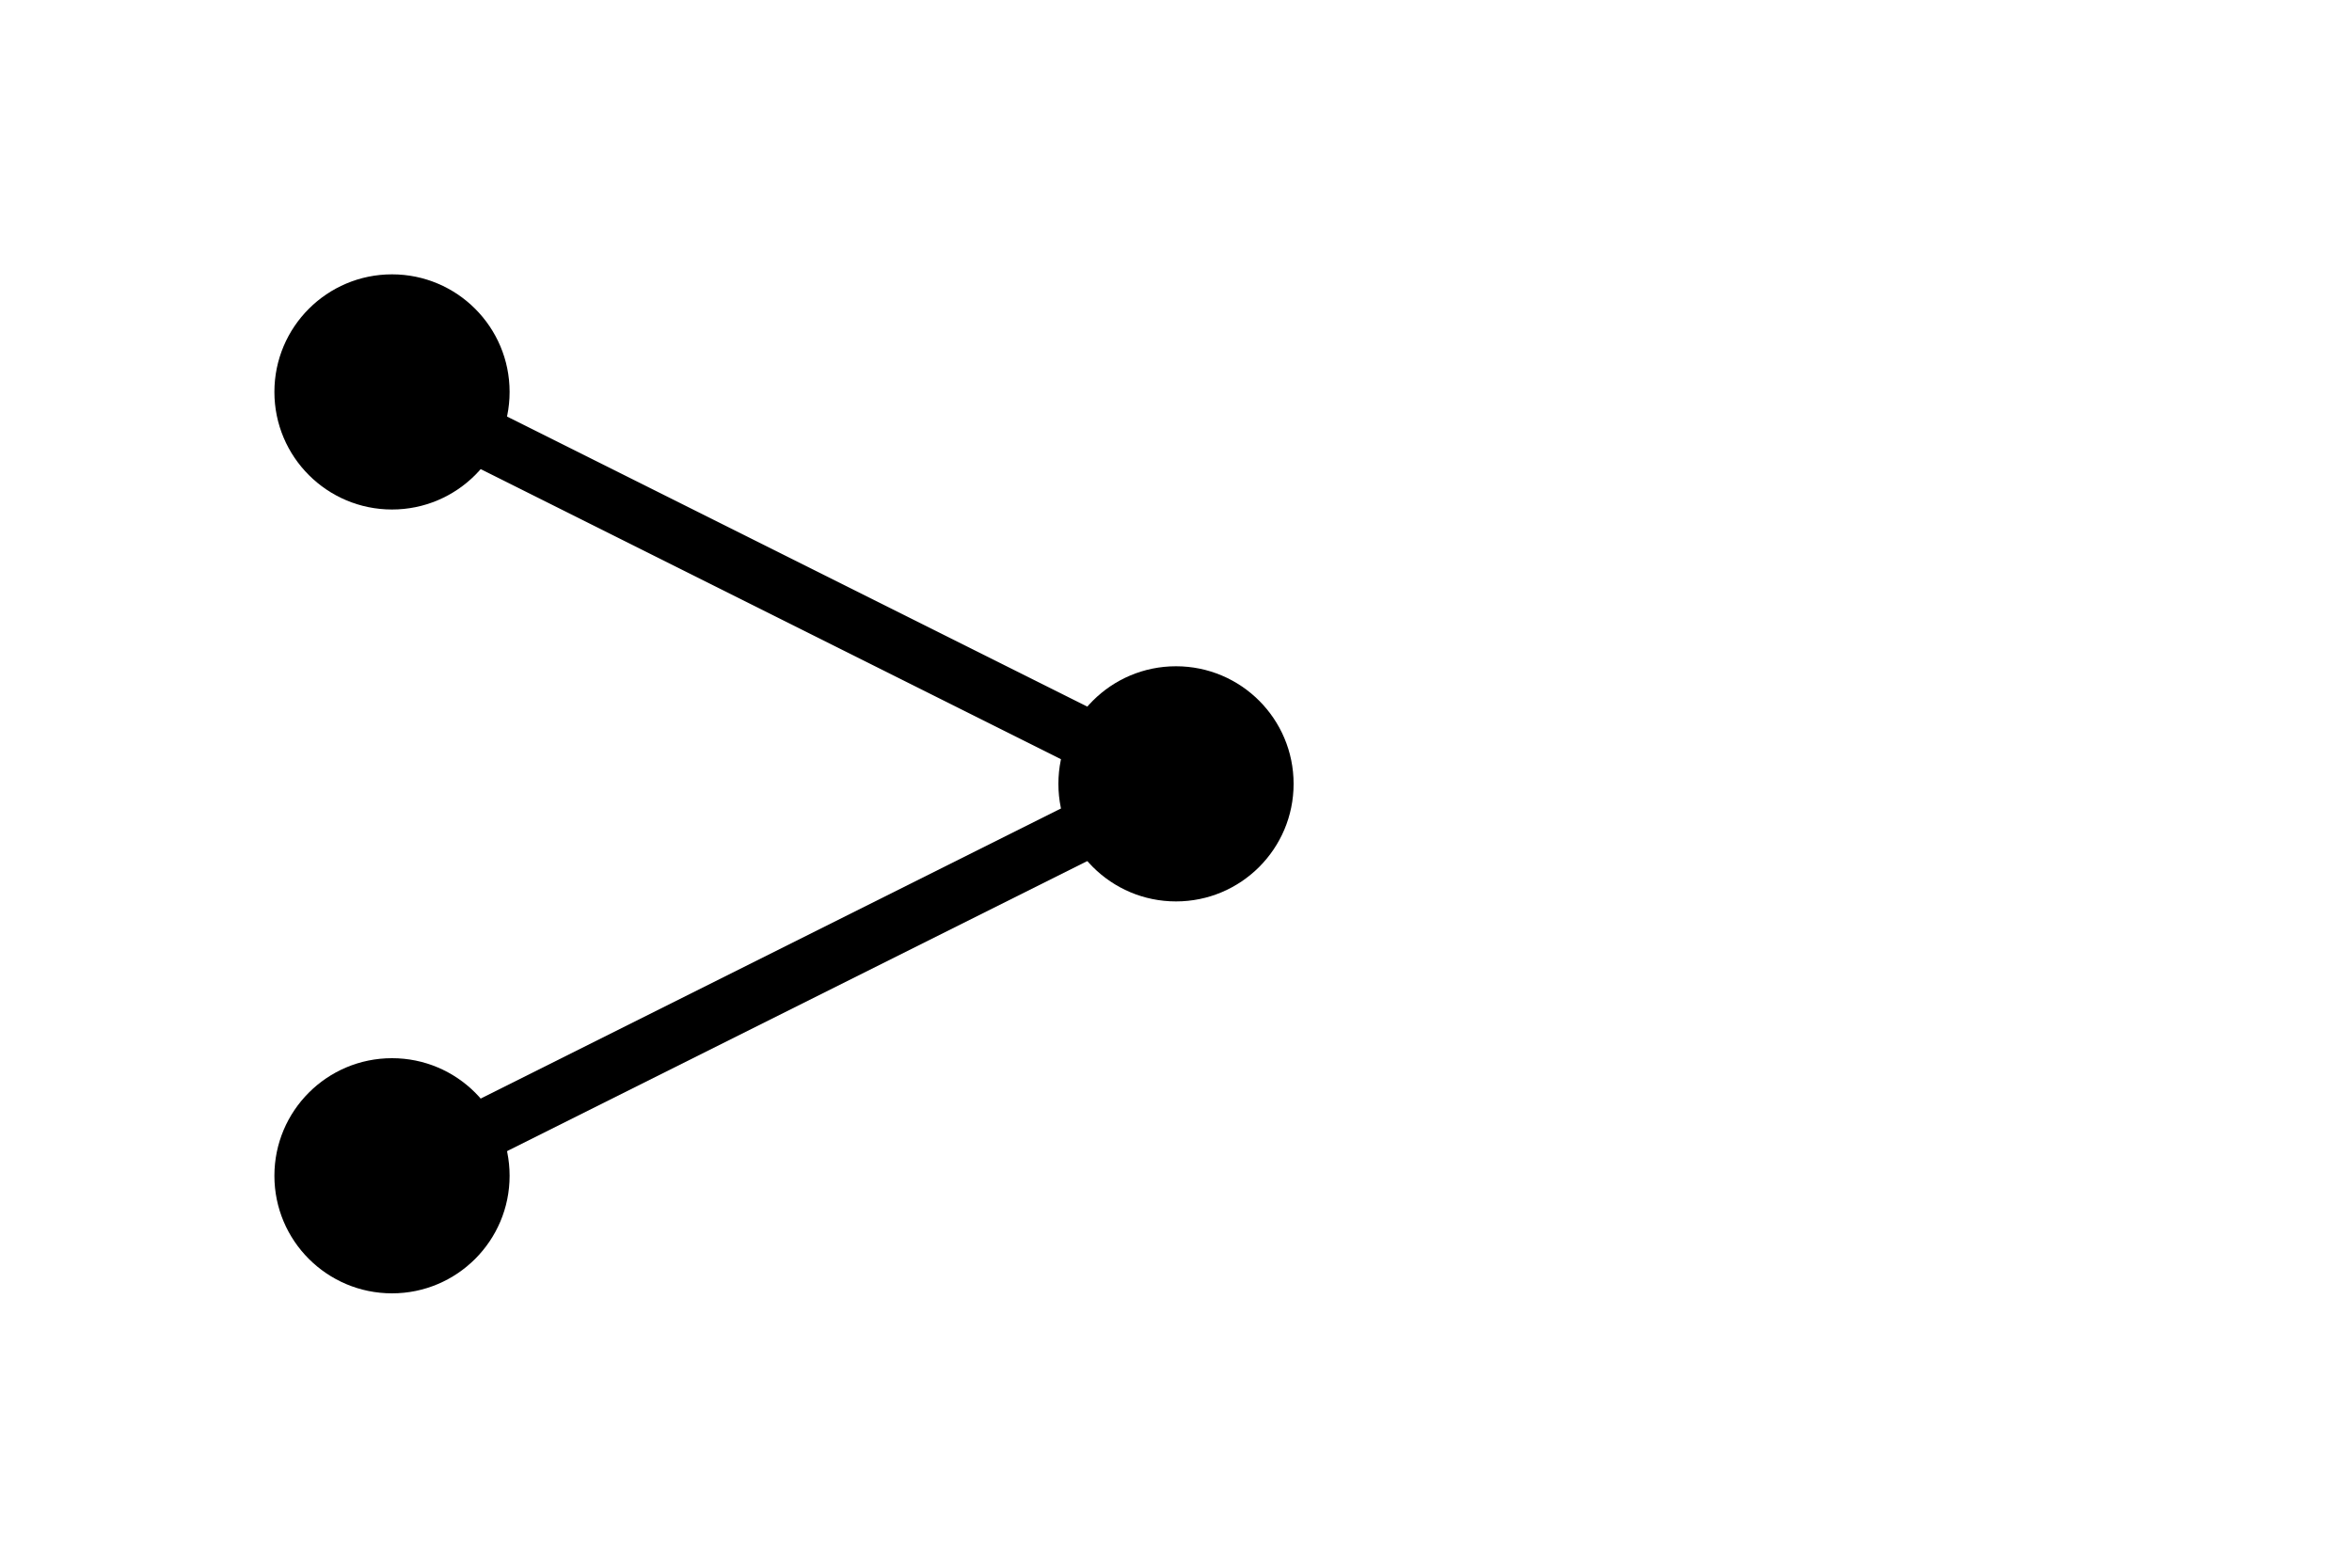 <svg width="60" height="40" viewBox="0 0 60 40" xmlns="http://www.w3.org/2000/svg" fill="black">
  <!-- Input nodes -->
  <circle cx="10" cy="10" r="3"/>
  <circle cx="10" cy="30" r="3"/>

  <!-- Output node -->
  <circle cx="30" cy="20" r="3"/>

  <!-- Connections -->
  <line x1="10" y1="10" x2="30" y2="20" stroke="black" stroke-width="1.5"/>
  <line x1="10" y1="30" x2="30" y2="20" stroke="black" stroke-width="1.5"/>
</svg>
